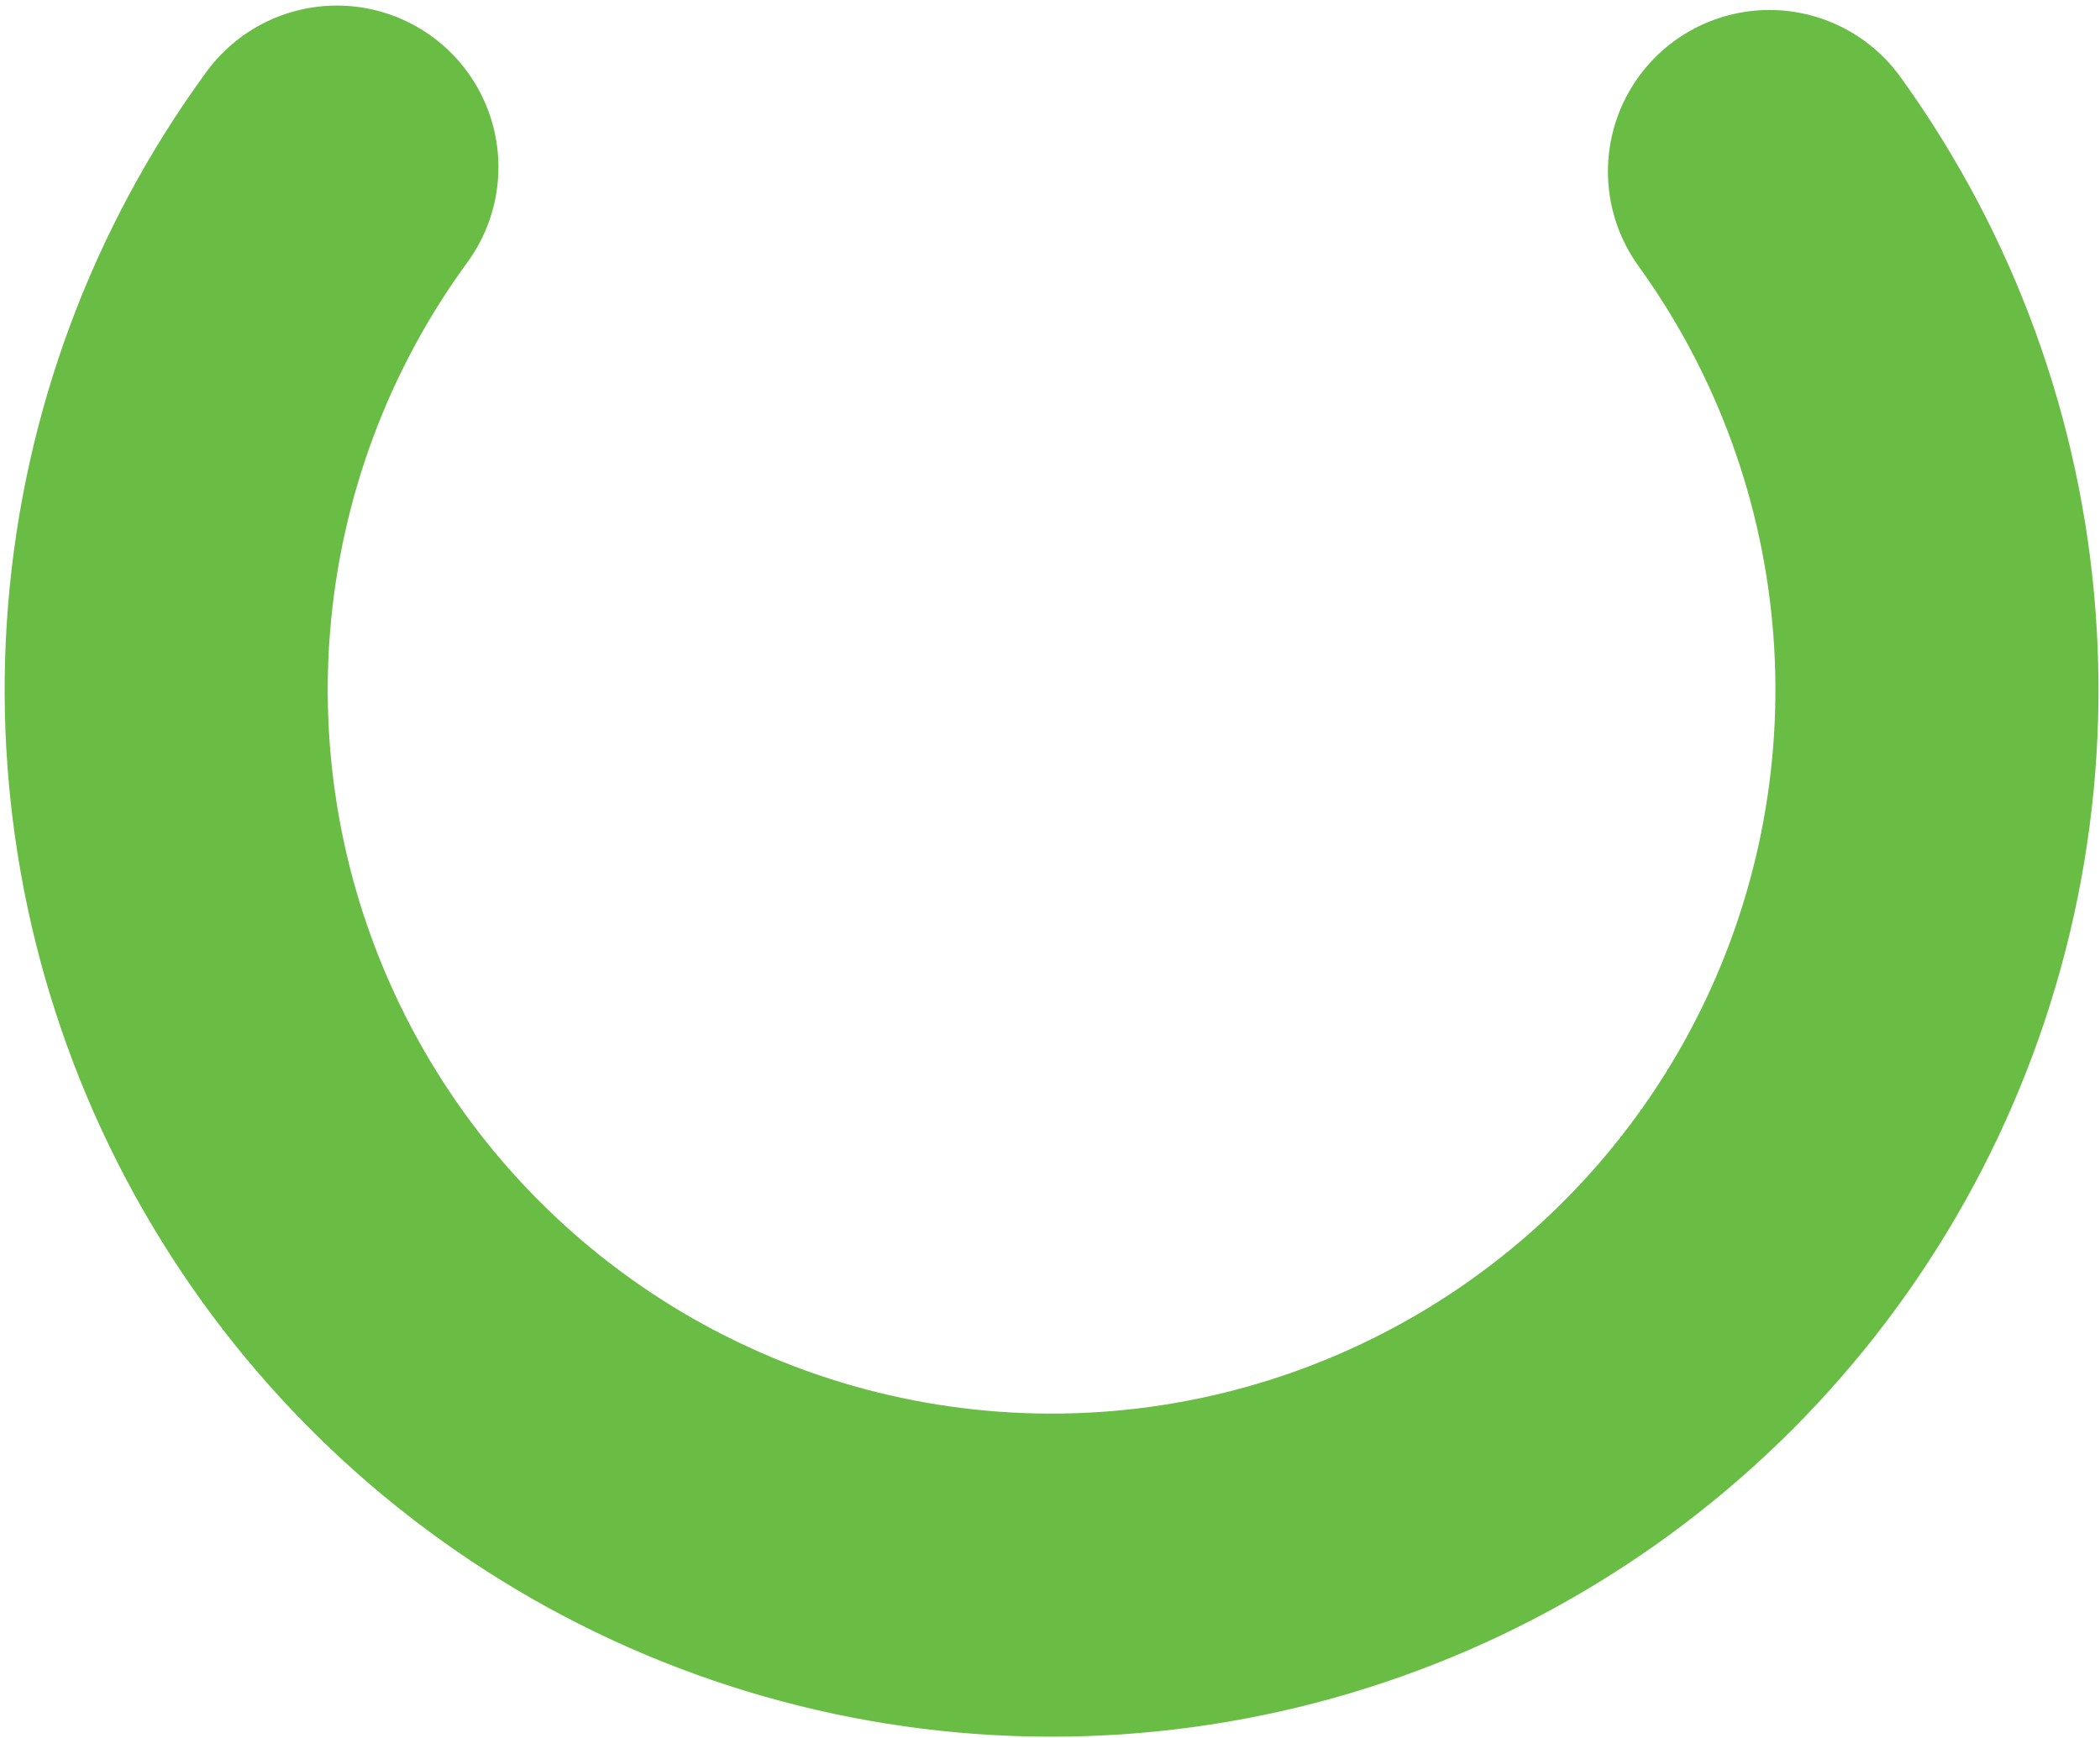 <?xml version="1.0" encoding="UTF-8" standalone="no"?><svg width='325' height='269' viewBox='0 0 325 269' fill='none' xmlns='http://www.w3.org/2000/svg'>
<path d='M52.138 25.861C37.221 46.259 28.236 70.385 26.176 95.572C24.116 120.758 29.06 146.023 40.463 168.574C51.866 191.126 69.284 210.084 90.789 223.354C112.295 236.624 137.052 243.689 162.322 243.767C187.592 243.845 212.391 236.933 233.979 223.795C255.566 210.658 273.099 191.807 284.641 169.327C296.183 146.846 301.283 121.612 299.378 96.413C297.473 71.215 288.637 47.034 273.846 26.544' stroke='#69BD45' stroke-width='50' stroke-linecap='round'/>
</svg>
